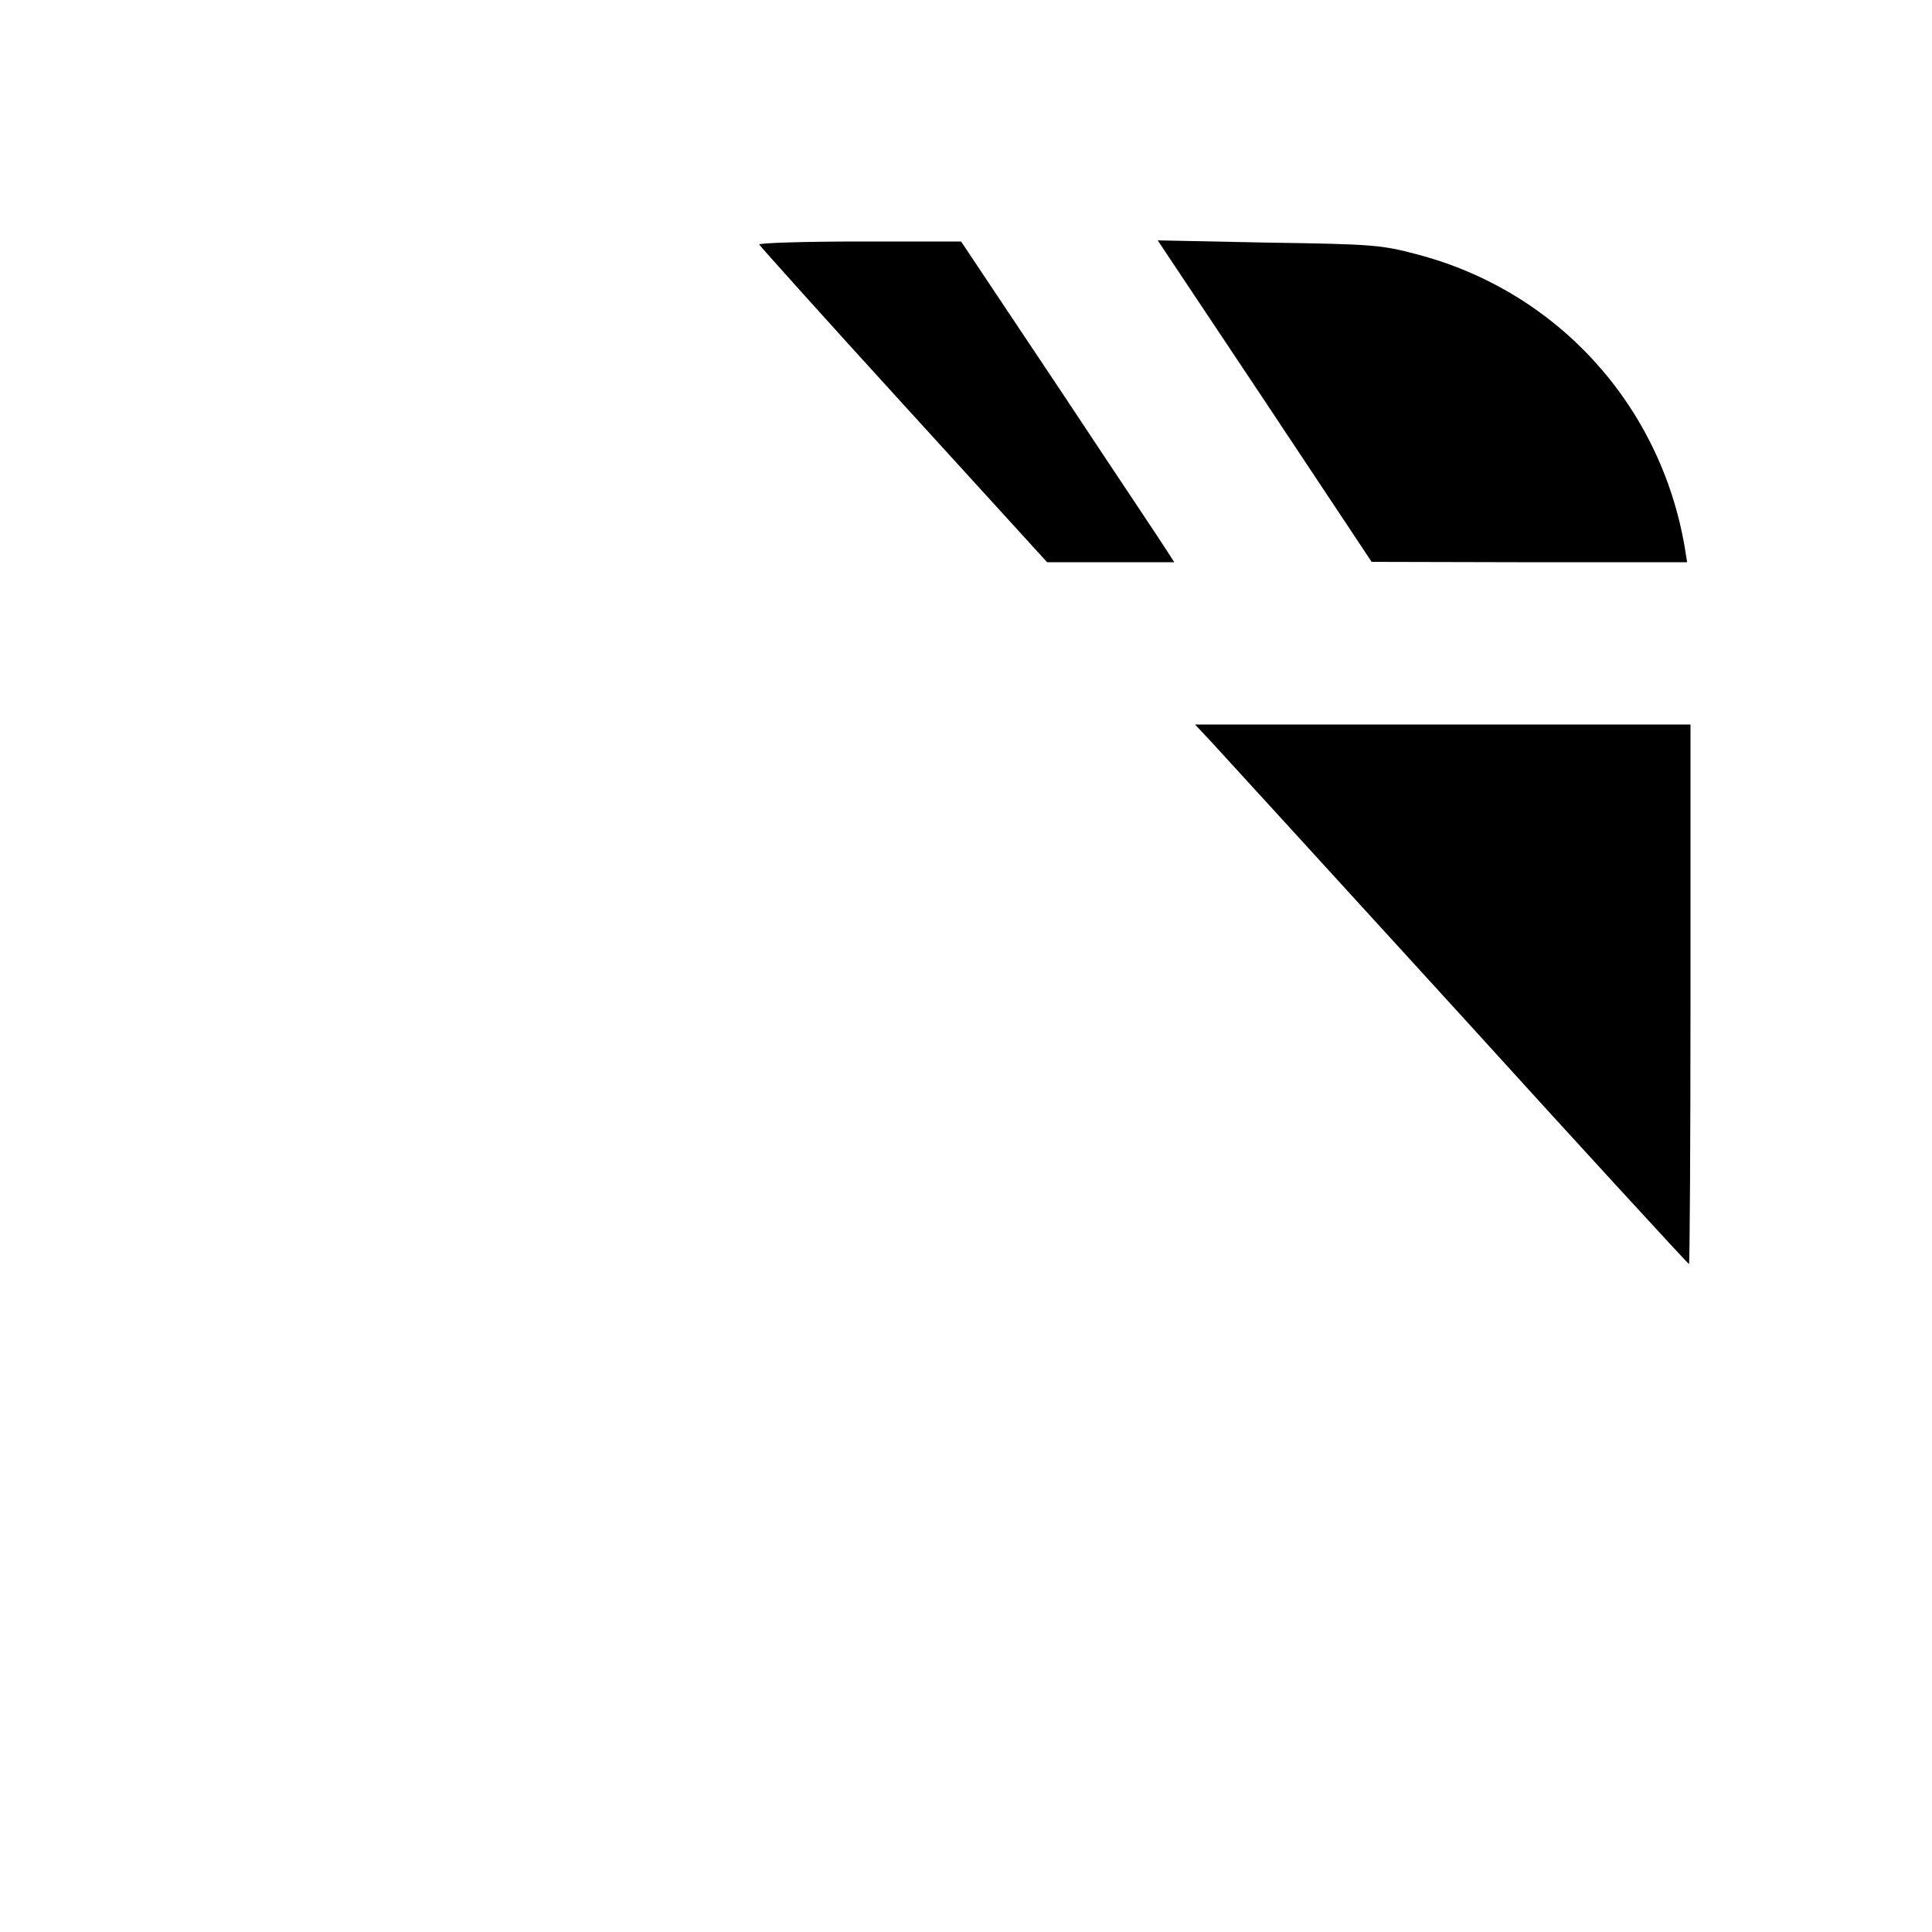 <?xml version="1.0" standalone="no"?>
<!DOCTYPE svg PUBLIC "-//W3C//DTD SVG 20010904//EN"
 "http://www.w3.org/TR/2001/REC-SVG-20010904/DTD/svg10.dtd">
<svg version="1.0" xmlns="http://www.w3.org/2000/svg"
 width="512pt" height="512pt" viewBox="0 0 512 512"
 preserveAspectRatio="xMidYMid meet">

<g transform="translate(0,512) scale(0.1,-0.1)"
fill="#000000" stroke="none">
<path d="M2012 4472 c2 -4 174 -196 383 -425 l380 -417 169 0 168 0 -18 28
c-9 15 -137 206 -282 425 l-265 397 -269 0 c-149 0 -268 -4 -266 -8z"/>
<path d="M3352 4057 l283 -426 418 -1 418 0 -6 38 c-64 379 -339 681 -710 778
-94 25 -118 27 -393 31 l-294 6 284 -426z"/>
<path d="M3211 3153 c25 -27 318 -348 653 -715 334 -368 610 -668 612 -668 2
0 4 322 4 715 l0 715 -656 0 -657 0 44 -47z"/>
</g>
</svg>
